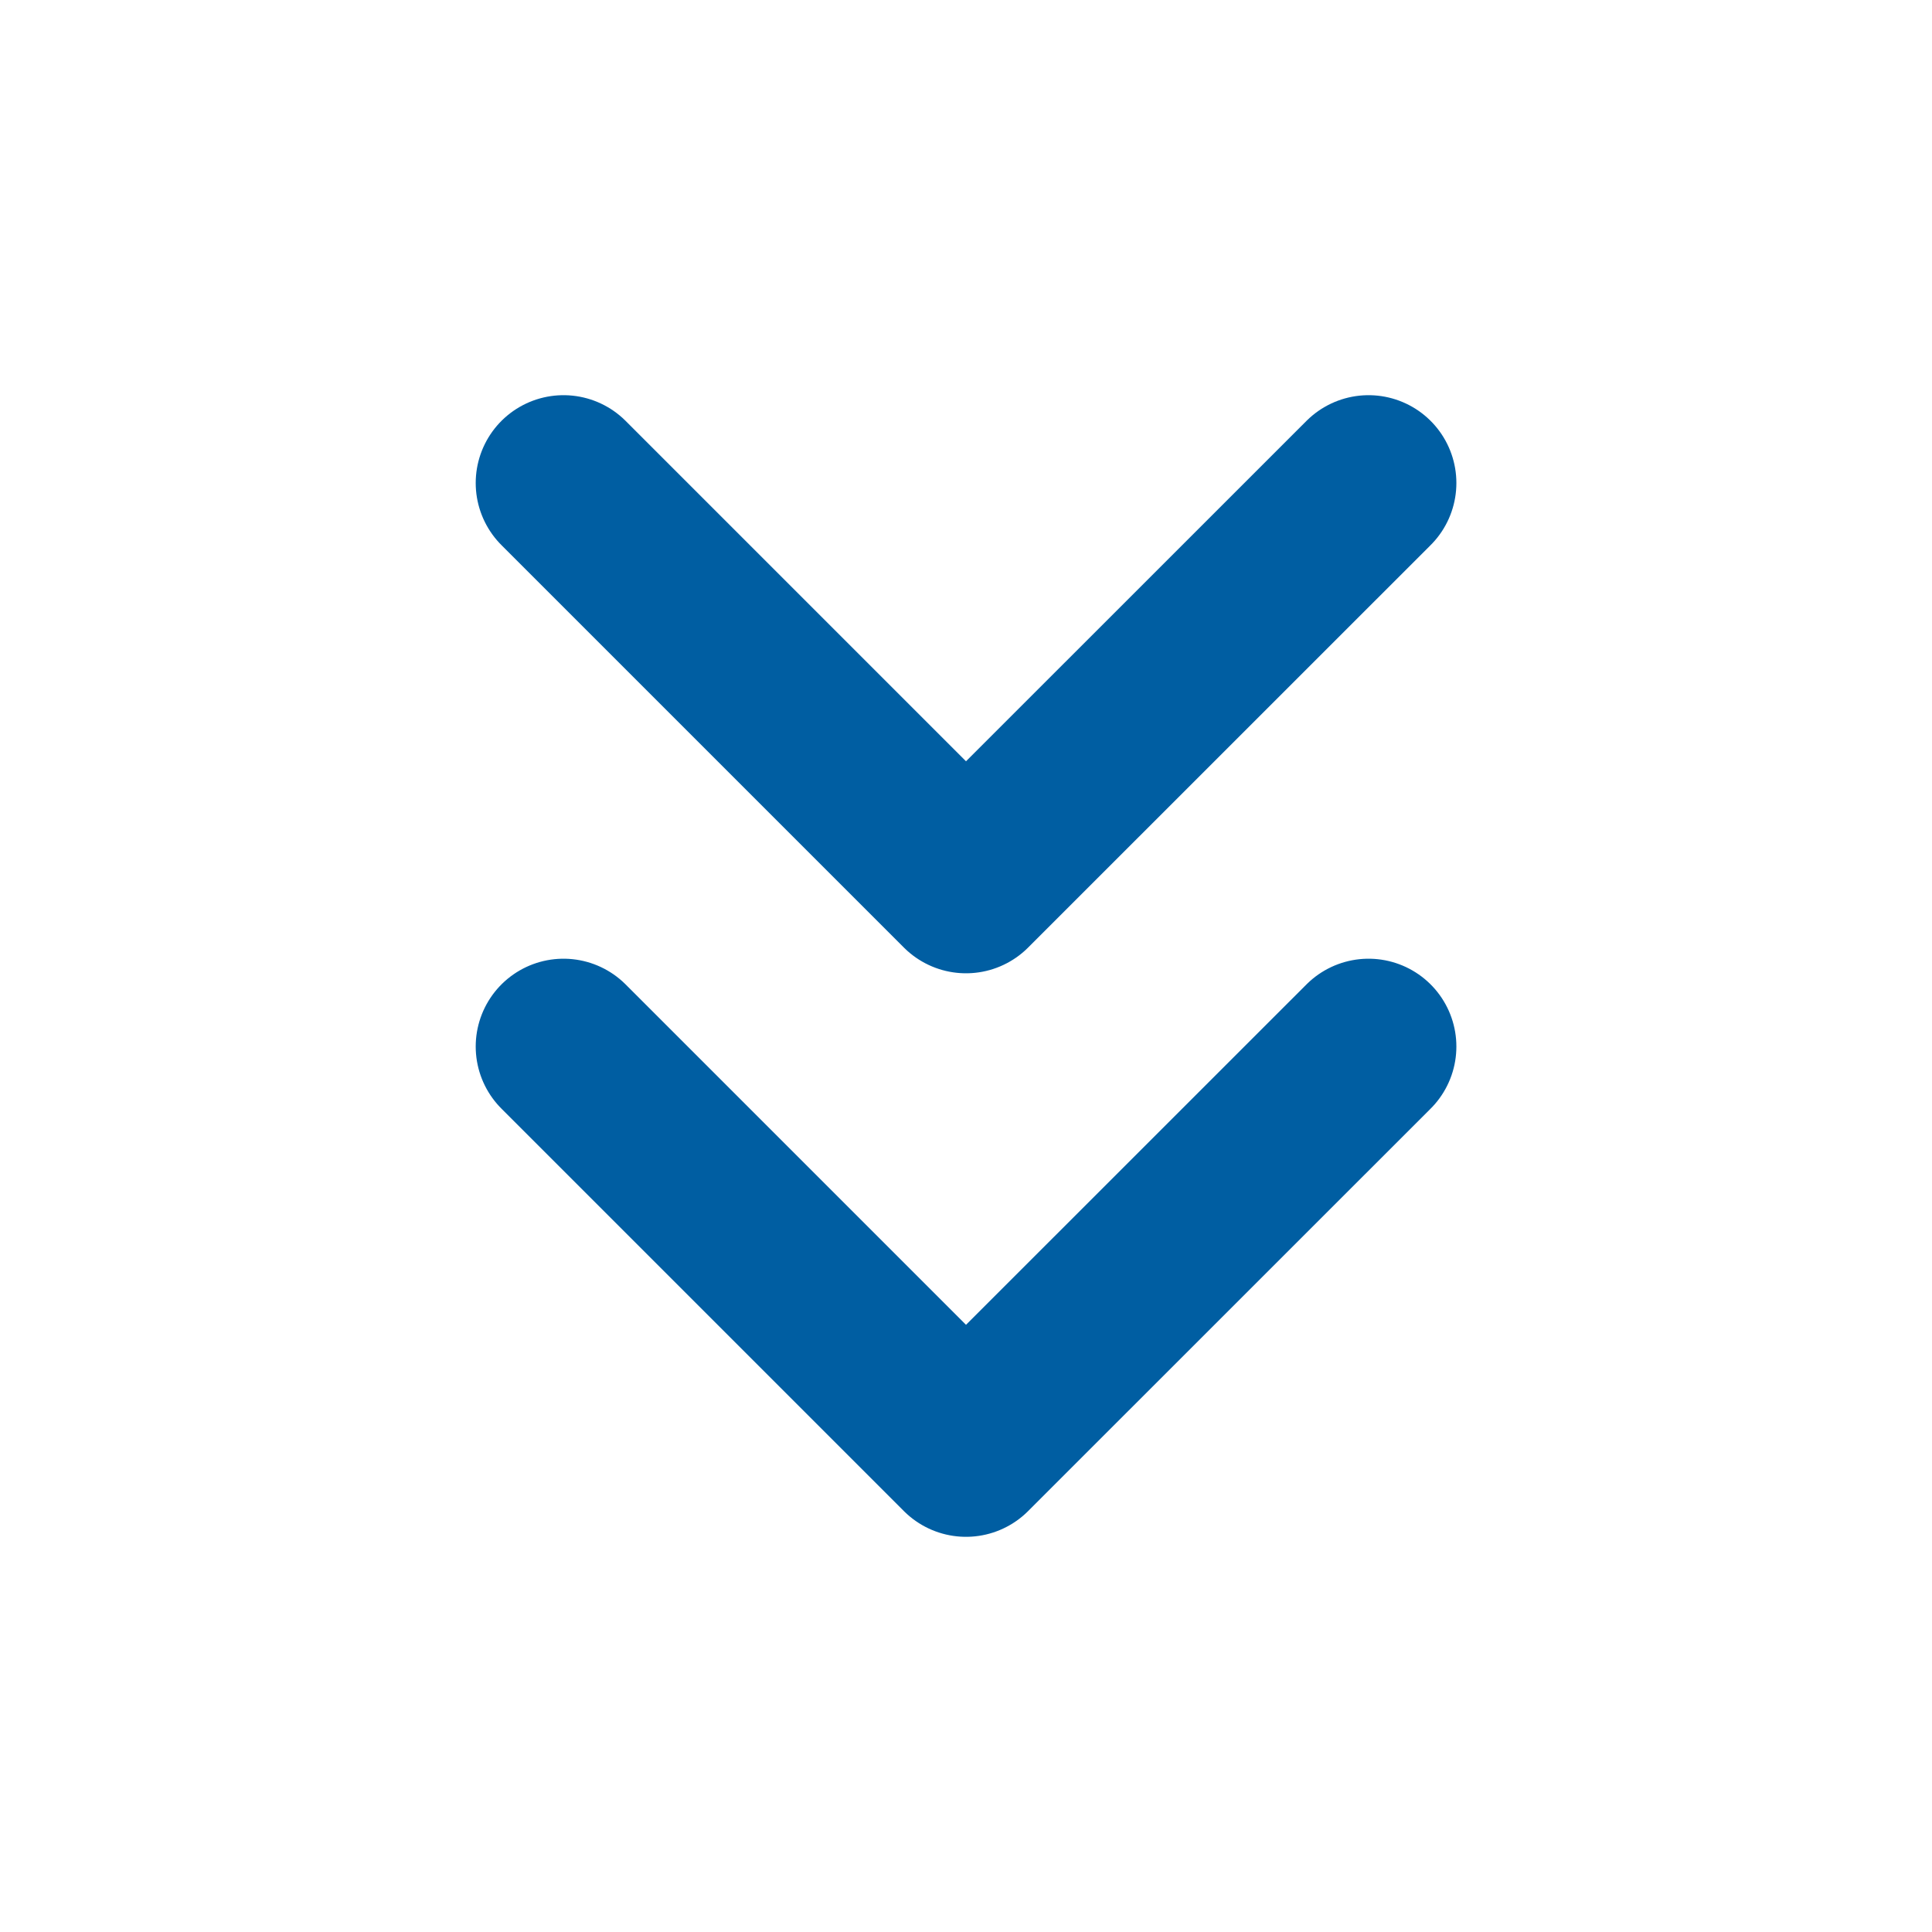 <svg width="22" height="22" viewBox="0 0 22 22" fill="none" xmlns="http://www.w3.org/2000/svg">
<path d="M6.417 11.917L11 16.5L15.584 11.917M6.417 5.5L11 10.083L15.584 5.5" stroke="#005EA2" stroke-width="2" stroke-linecap="round" stroke-linejoin="round"/>
</svg>
